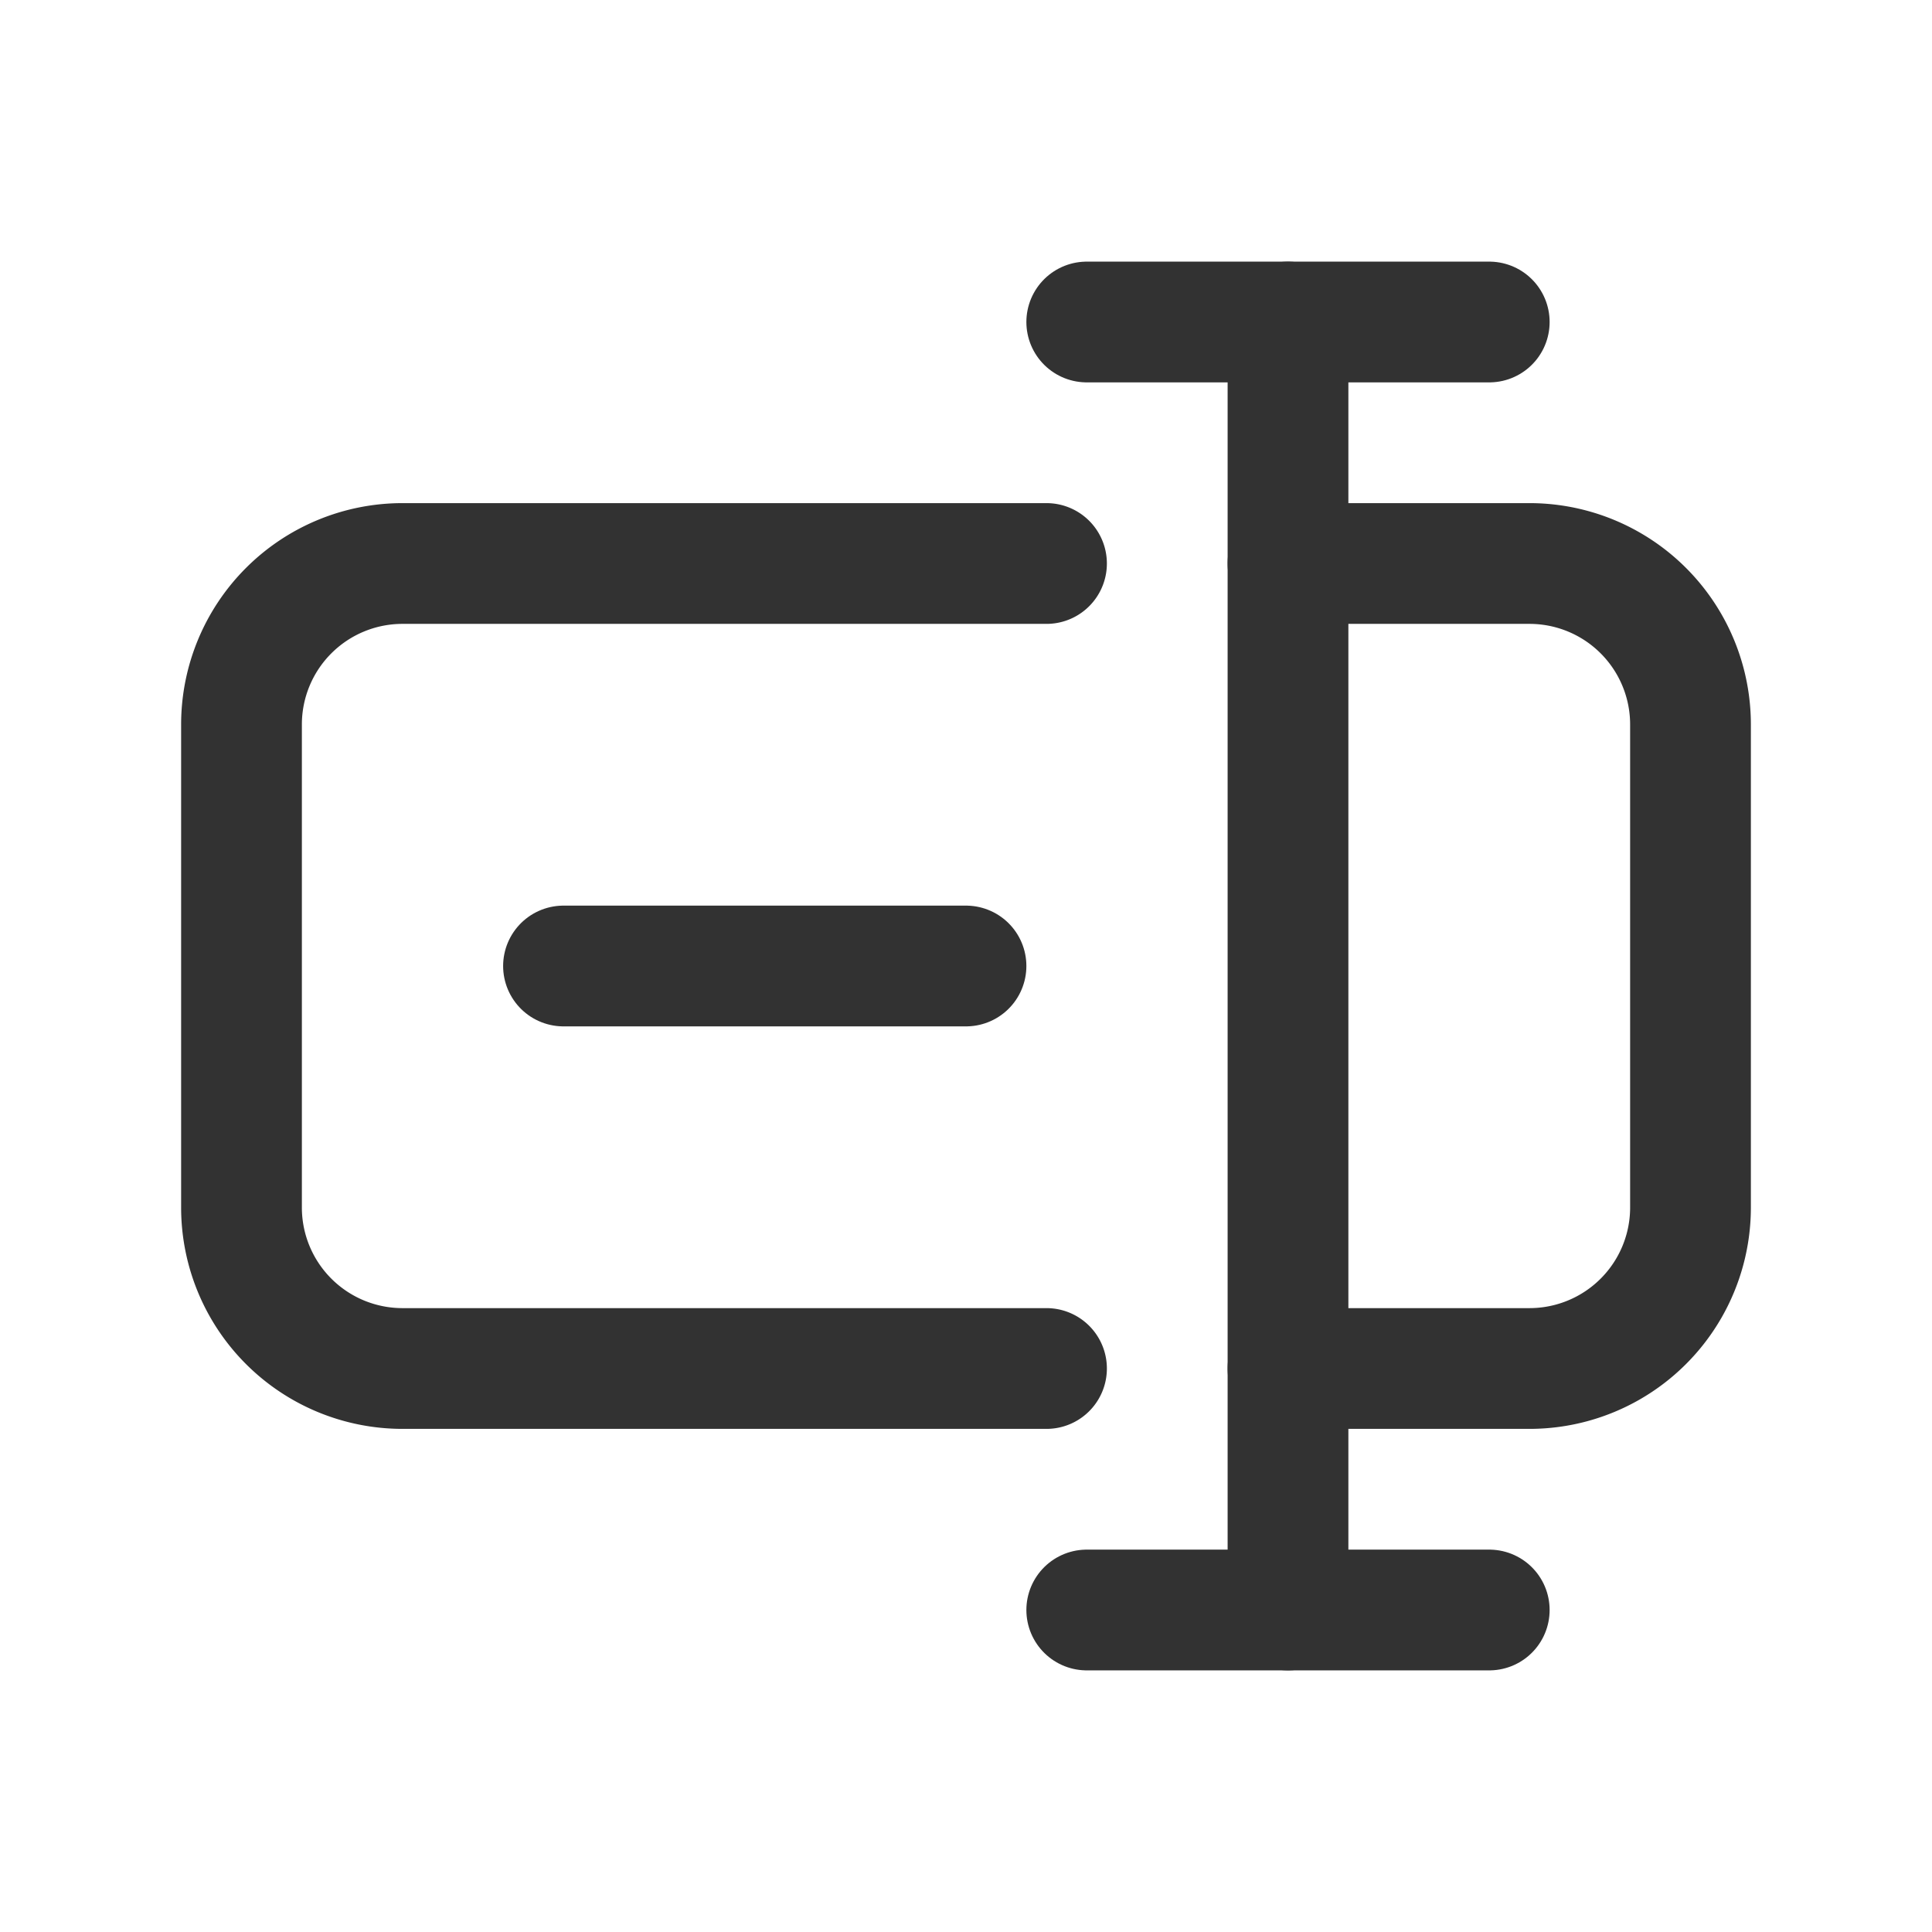 <svg id="Layer_3" data-name="Layer 3" xmlns="http://www.w3.org/2000/svg" viewBox="0 0 24 24"><path d="M24,24H0V0H24Z" fill="none"/><path d="M13,17H5a2,2,0,0,1-2-2V9A2,2,0,0,1,5,7h8" fill="none" stroke="#323232" stroke-linecap="round" stroke-linejoin="round" stroke-width="1.5"/><path d="M16,17h3a2,2,0,0,0,2-2V9a2,2,0,0,0-2-2H16" fill="none" stroke="#323232" stroke-linecap="round" stroke-linejoin="round" stroke-width="1.5"/><line x1="7" y1="12" x2="12" y2="12" fill="none" stroke="#323232" stroke-linecap="round" stroke-linejoin="round" stroke-width="1.5"/><path d="M16,20V4" fill="none" stroke="#323232" stroke-linecap="round" stroke-linejoin="round" stroke-width="1.5"/><path d="M13.5,20h5" fill="none" stroke="#323232" stroke-linecap="round" stroke-linejoin="round" stroke-width="1.5"/><path d="M13.5,4h5" fill="none" stroke="#323232" stroke-linecap="round" stroke-linejoin="round" stroke-width="1.5"/></svg>